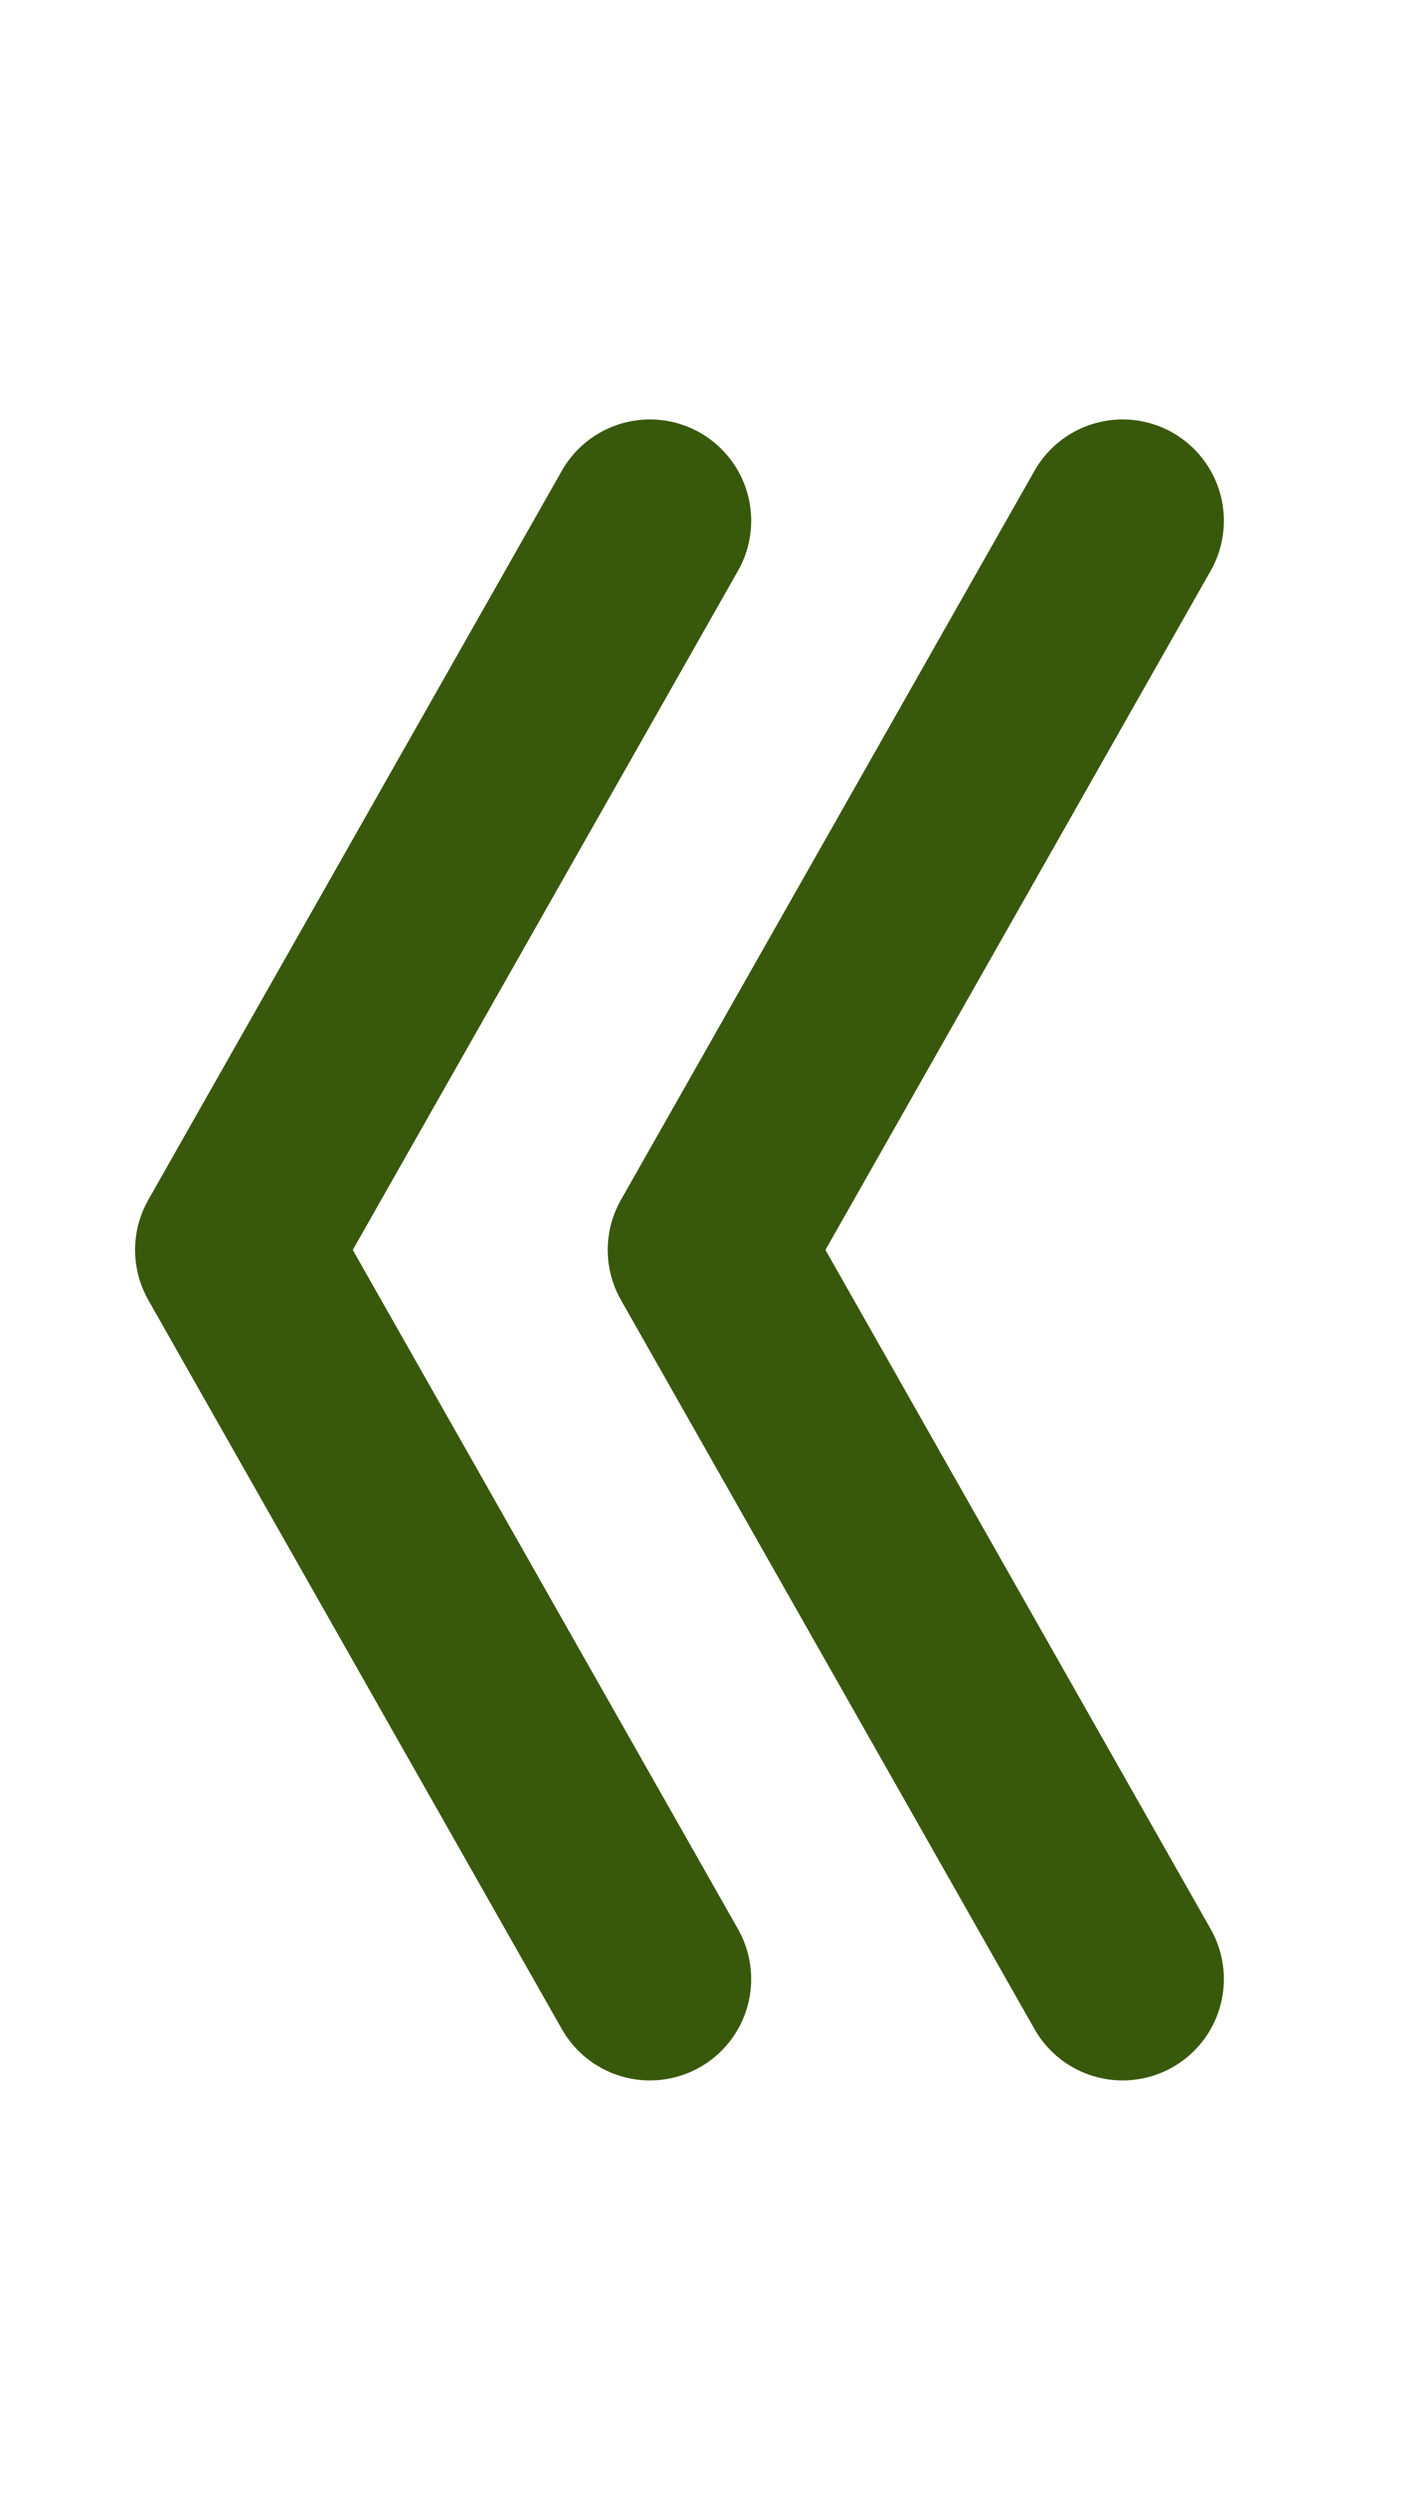 <svg width="21" height="37" viewBox="0 0 21 37" fill="none" xmlns="http://www.w3.org/2000/svg">
<path d="M9.625 29.292L3.5 18.5L9.625 7.708M16.625 29.292L10.5 18.5L16.625 7.708" stroke="#38580C" stroke-width="3" stroke-linecap="round" stroke-linejoin="round"/>
</svg>
